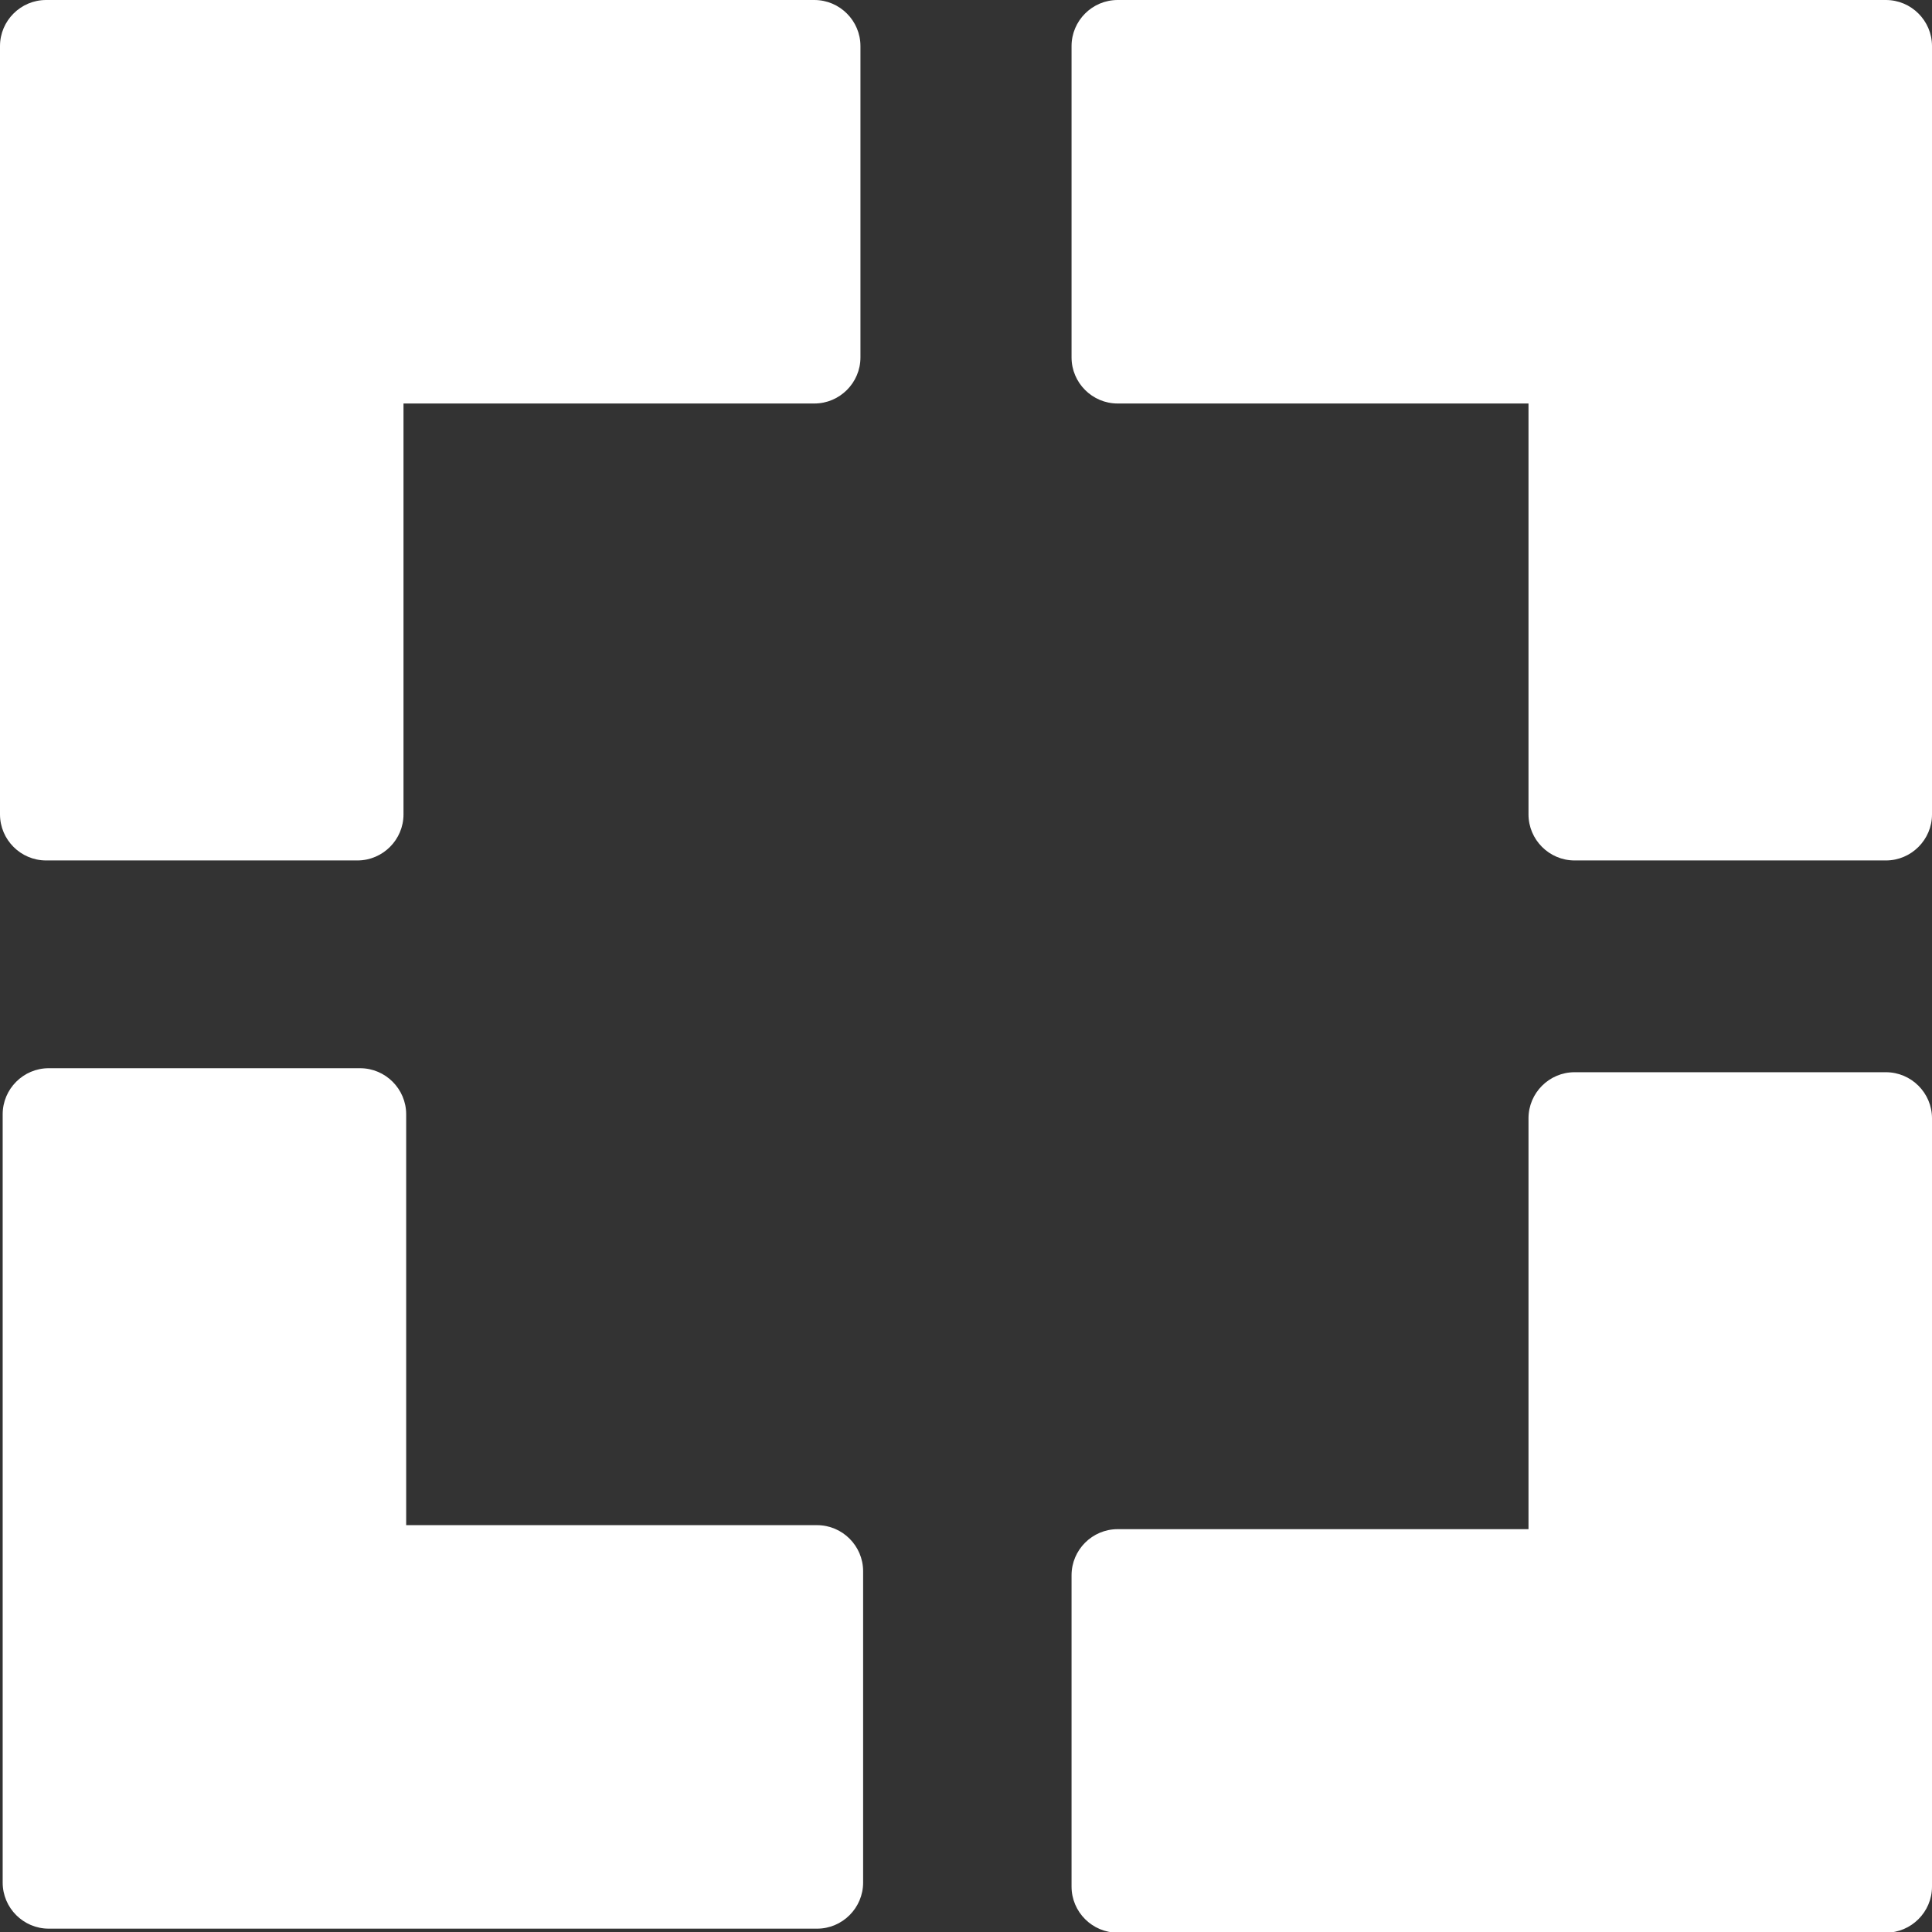 <?xml version="1.0" encoding="UTF-8"?><svg id="a" xmlns="http://www.w3.org/2000/svg" viewBox="0 0 28.92 28.92"><rect x="0" y="0" width="28.92" height="28.92" fill="#333333" stroke="none"/><defs><style>.b{fill:#fff;}</style></defs><path class="b" d="M12.92,23.52v4.66c0,.38-.31,.69-.69,.69H.73c-.38,0-.69-.31-.69-.69v-11.5c0-.38,.31-.69,.69-.69H5.39c.38,0,.69,.31,.69,.69v6.15h6.15c.38,0,.69,.31,.69,.69ZM.69,12.88H5.35c.38,0,.69-.31,.69-.69V6.04h6.15c.38,0,.69-.31,.69-.69V.69C12.88,.31,12.57,0,12.19,0H.69C.31,0,0,.31,0,.69V12.19C0,12.57,.31,12.88,.69,12.88Zm27.54,3.17h-4.66c-.38,0-.69,.31-.69,.69v6.15h-6.15c-.38,0-.69,.31-.69,.69v4.66c0,.38,.31,.69,.69,.69h11.5c.38,0,.69-.31,.69-.69v-11.5c0-.38-.31-.69-.69-.69ZM28.23,0h-11.5c-.38,0-.69,.31-.69,.69V5.35c0,.38,.31,.69,.69,.69h6.15v6.15c0,.38,.31,.69,.69,.69h4.66c.38,0,.69-.31,.69-.69V.69C28.92,.31,28.61,0,28.23,0Z"/></svg>